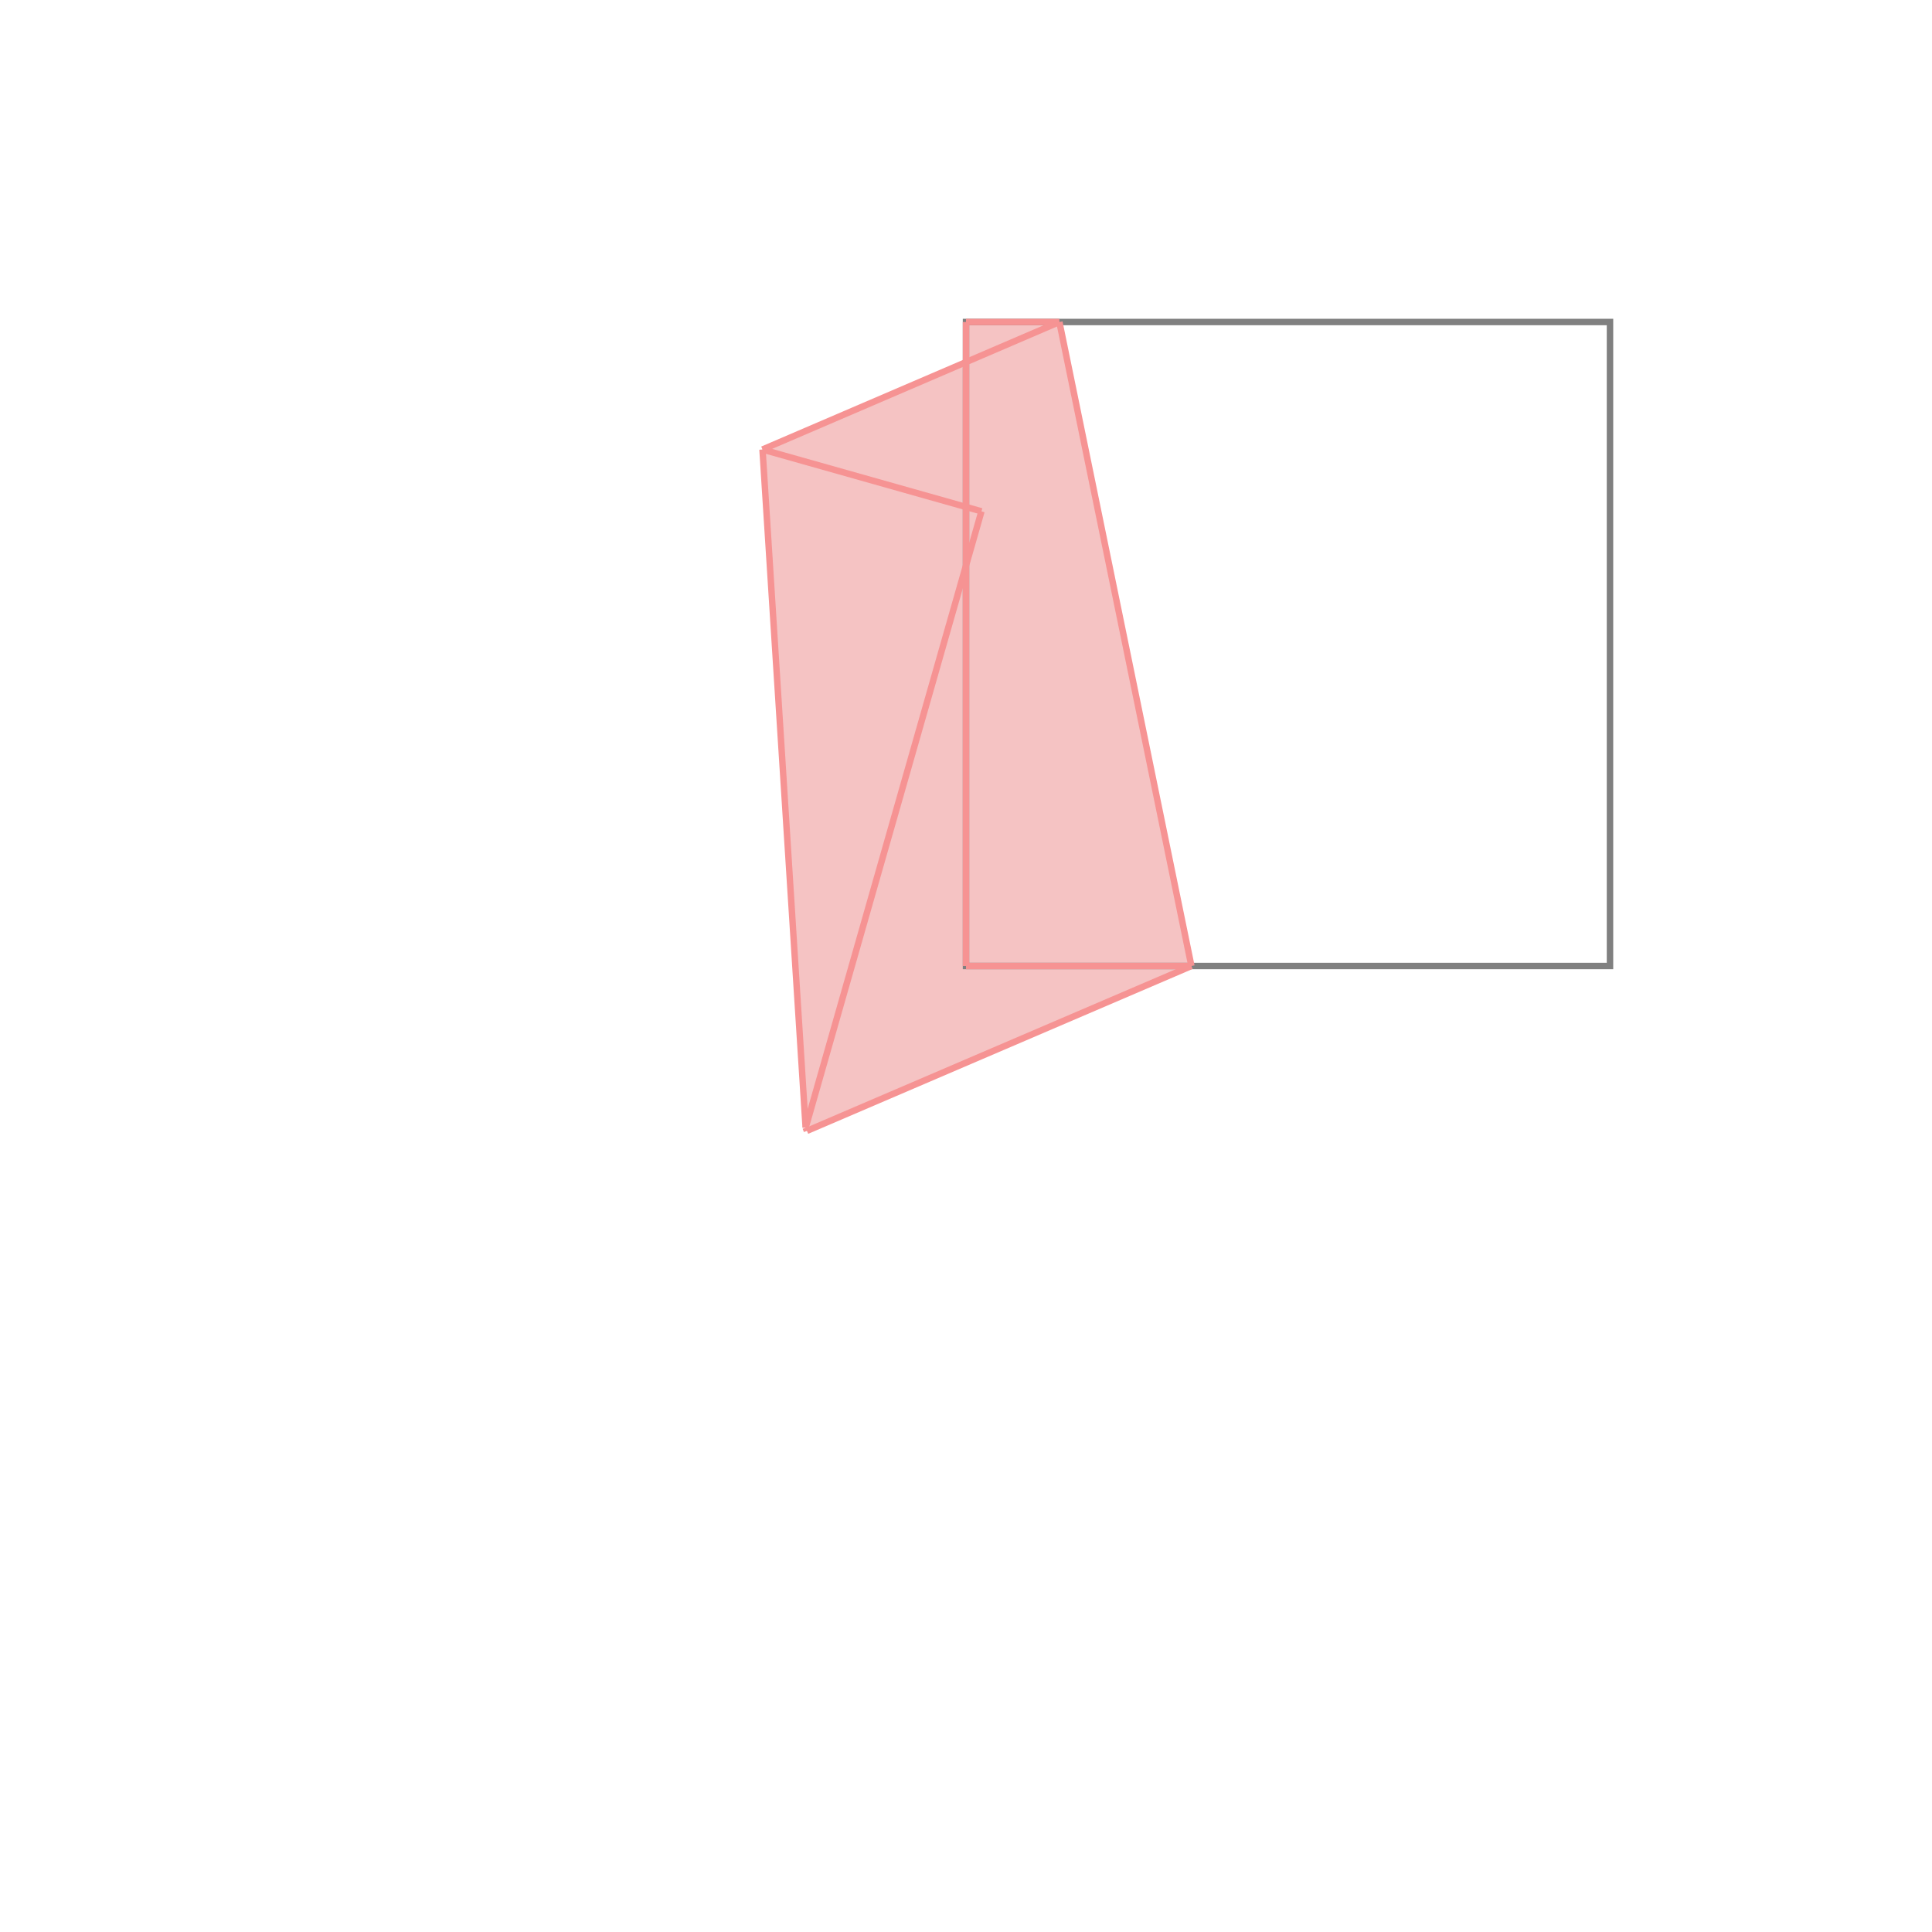 <svg xmlns="http://www.w3.org/2000/svg" viewBox="-1.5 -1.5 3 3">
<g transform="scale(1, -1)">
<path d="M-0.247 -0.256 L0.35 0 L0.145 1 L0 1 L0 0.938 L-0.316 0.802 L-0.249 -0.251 z " fill="rgb(245,195,195)" />
<path d="M0 0 L1 0 L1 1 L0 1  z" fill="none" stroke="rgb(128,128,128)" stroke-width="0.01" />
<line x1="-0.247" y1="-0.256" x2="-0.249" y2="-0.251" style="stroke:rgb(246,147,147);stroke-width:0.01" />
<line x1="-0.247" y1="-0.256" x2="0.35" y2="0" style="stroke:rgb(246,147,147);stroke-width:0.01" />
<line x1="-0.249" y1="-0.251" x2="-0.316" y2="0.802" style="stroke:rgb(246,147,147);stroke-width:0.01" />
<line x1="0" y1="0" x2="0.35" y2="0" style="stroke:rgb(246,147,147);stroke-width:0.01" />
<line x1="0" y1="0" x2="0" y2="1" style="stroke:rgb(246,147,147);stroke-width:0.01" />
<line x1="-0.249" y1="-0.251" x2="0.024" y2="0.706" style="stroke:rgb(246,147,147);stroke-width:0.01" />
<line x1="0.35" y1="0" x2="0.145" y2="1" style="stroke:rgb(246,147,147);stroke-width:0.01" />
<line x1="0.024" y1="0.706" x2="-0.316" y2="0.802" style="stroke:rgb(246,147,147);stroke-width:0.01" />
<line x1="-0.316" y1="0.802" x2="0.145" y2="1" style="stroke:rgb(246,147,147);stroke-width:0.01" />
<line x1="0" y1="1" x2="0.145" y2="1" style="stroke:rgb(246,147,147);stroke-width:0.01" />
</g>
</svg>
